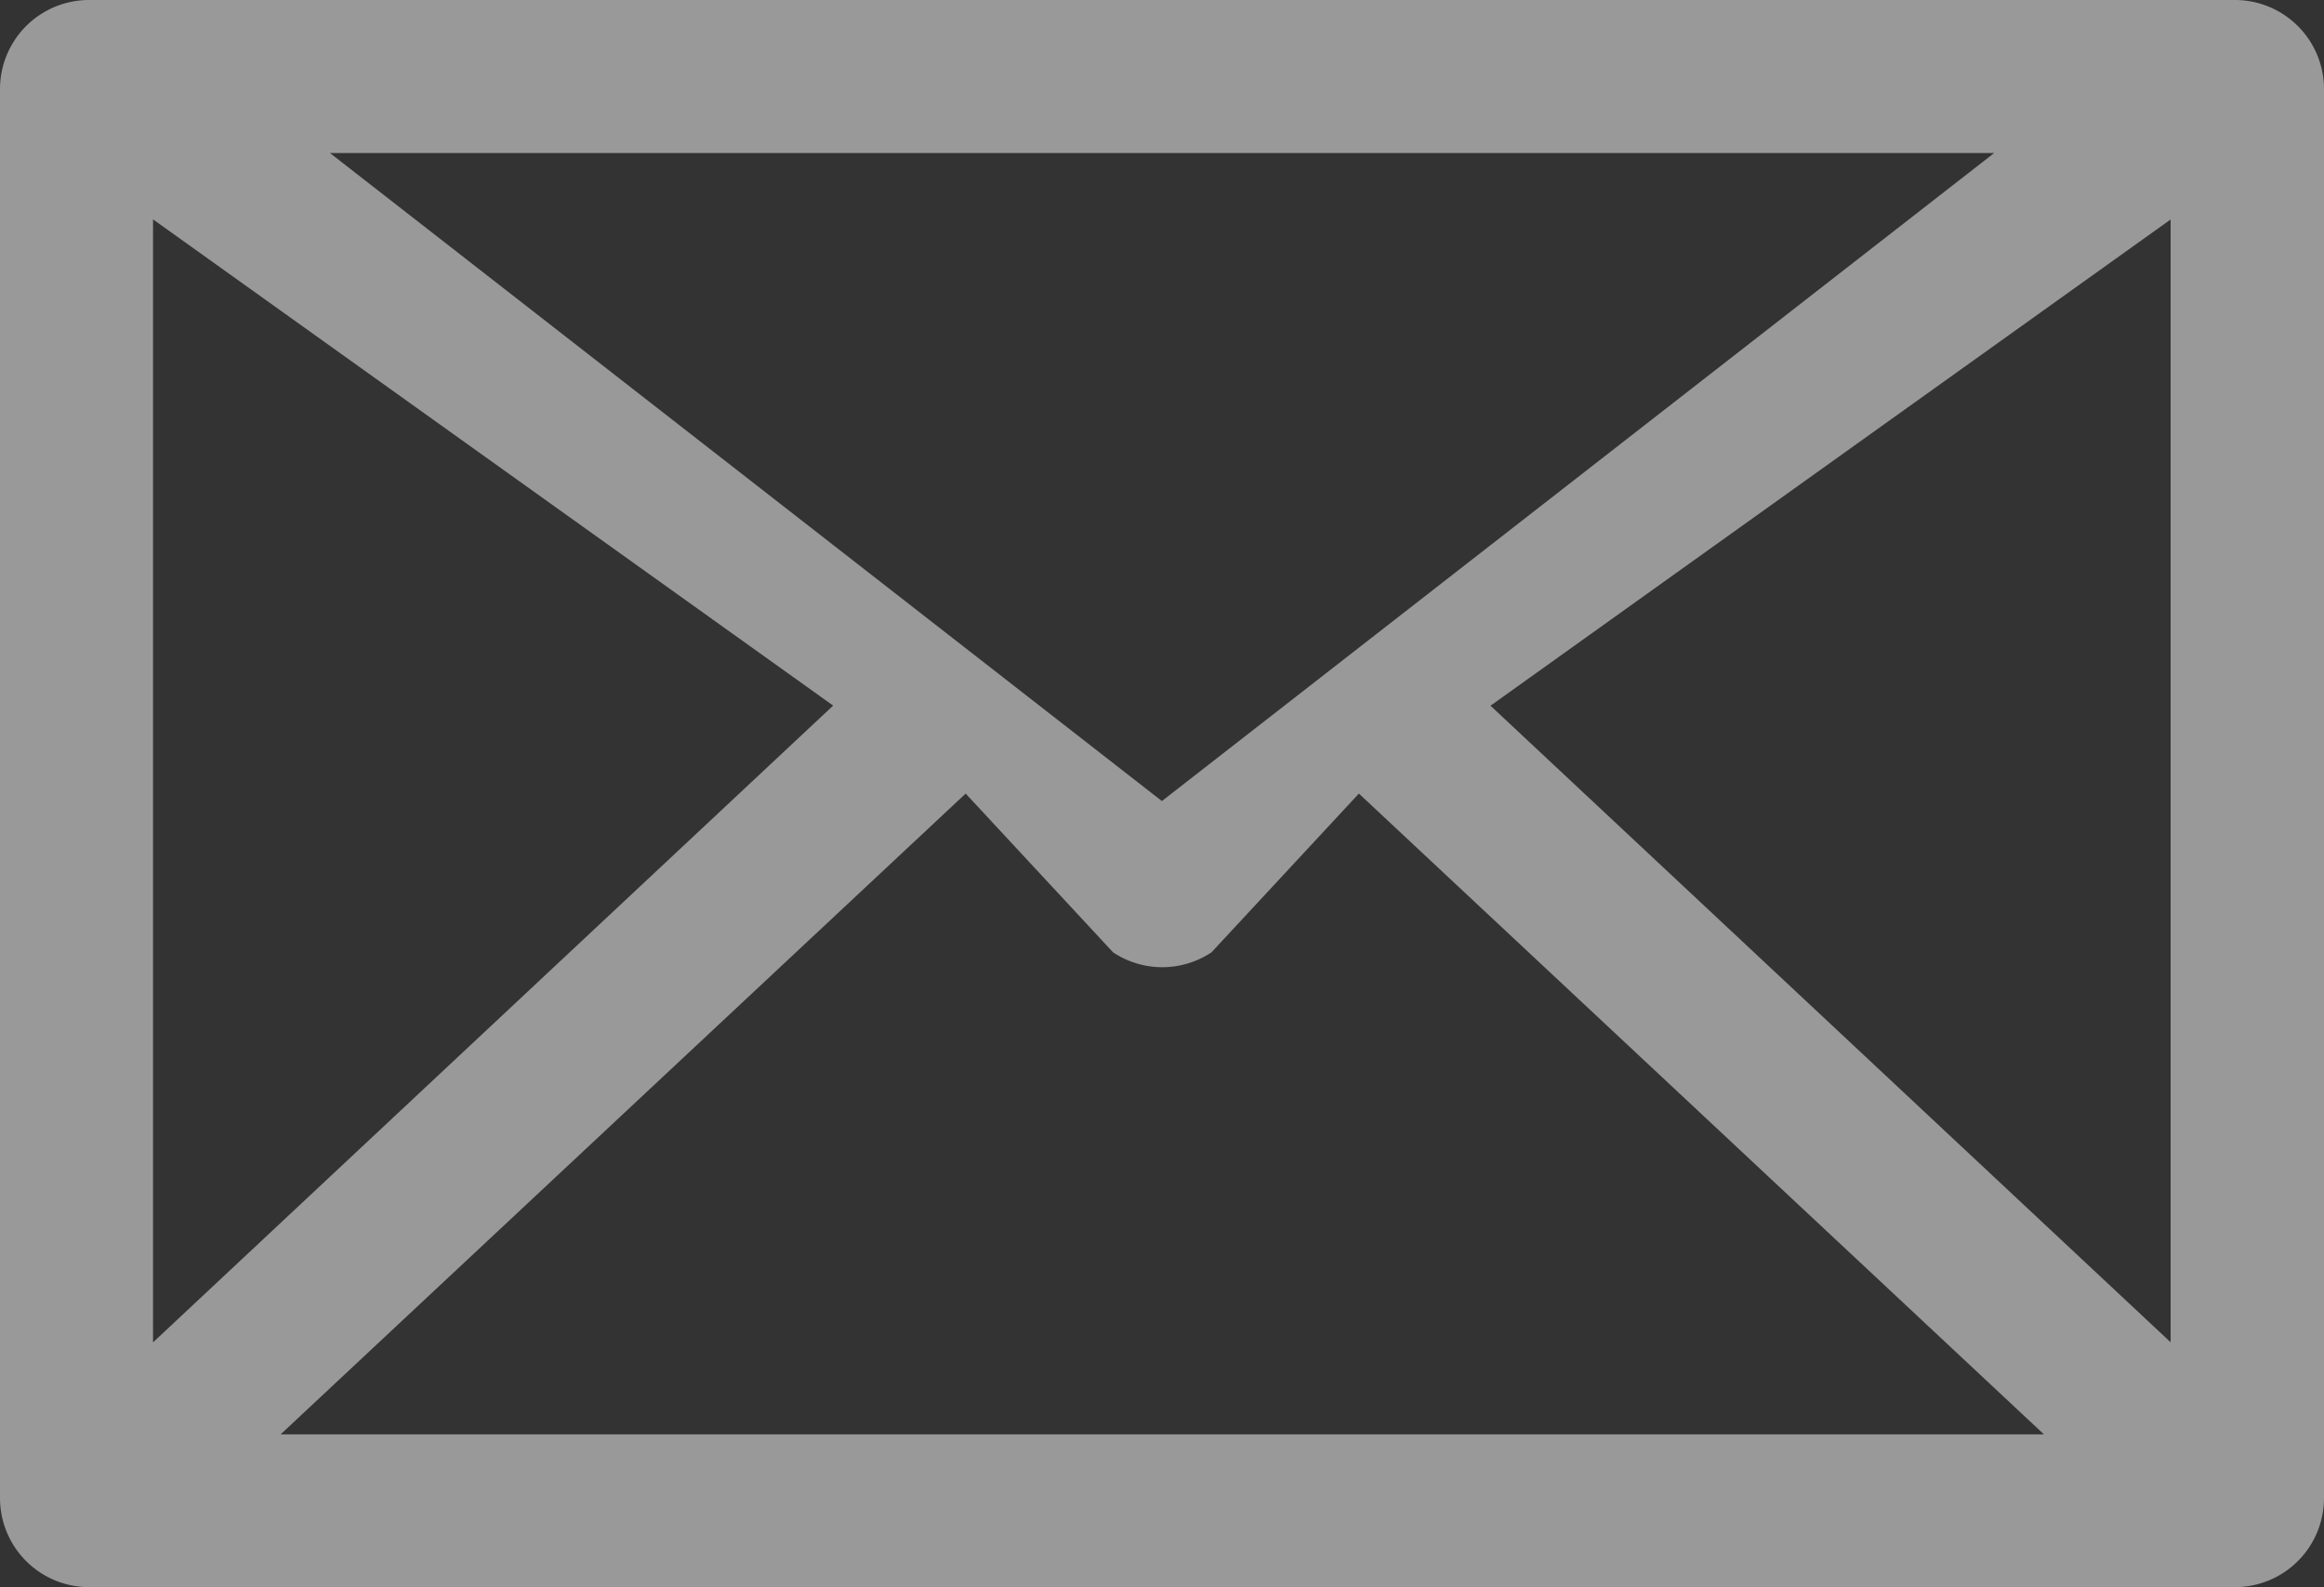 <svg xmlns="http://www.w3.org/2000/svg" width="20.502" height="14" viewBox="0 0 20.502 14">
  <rect x="0" y="0" width="20.502" height="14" fill="#333333" stroke="none"/>
  <path id="email" d="M47.717,0H28.785A.786.786,0,0,0,28,.785v12.43a.786.786,0,0,0,.785.785H47.717a.786.786,0,0,0,.785-.785V.785A.786.786,0,0,0,47.717,0ZM29.35,1.935l6,4.289-6,5.617Zm8.9,5.131L30.911,1.35H45.592ZM36.519,7l1.3,1.4a.783.783,0,0,0,.869,0l1.3-1.4,6.043,5.652H30.476Zm4.63-.775,6-4.289V11.84Zm0,0" transform="translate(-28)" fill="#fff" opacity="0.5"/>
</svg>
